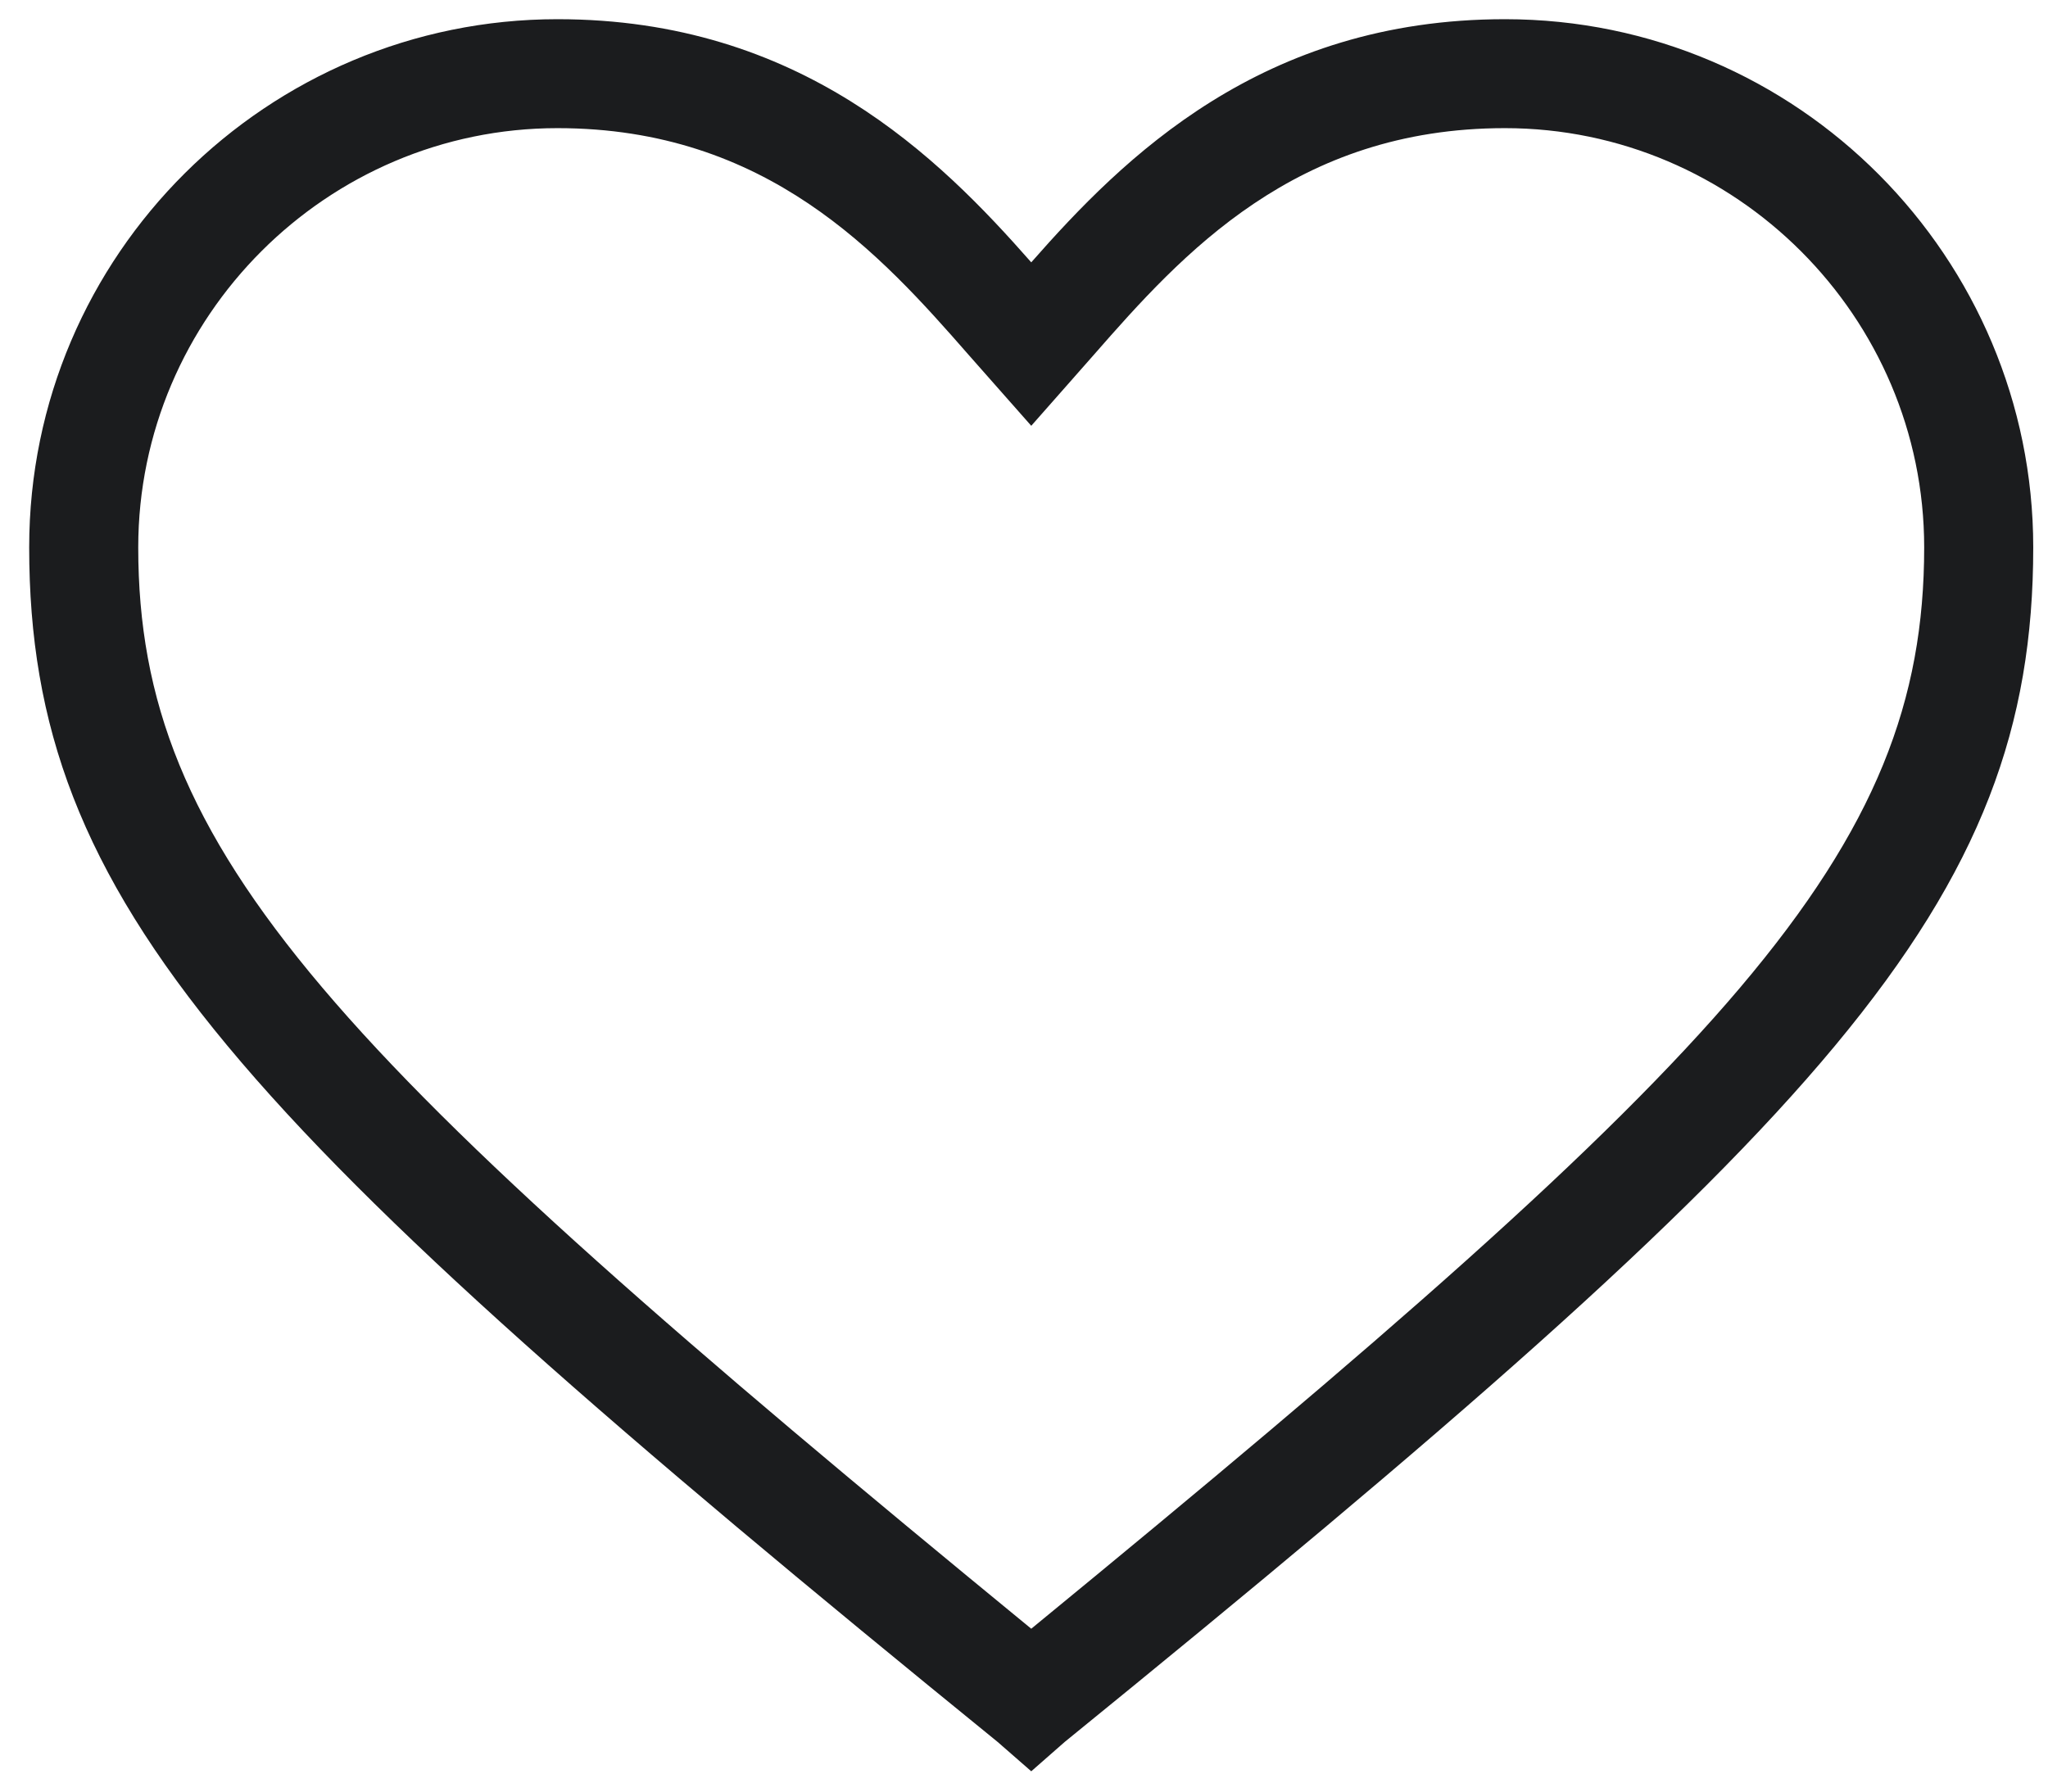 <svg width="24" height="21" viewBox="0 0 24 21" fill="none" xmlns="http://www.w3.org/2000/svg">
<g clip-path="url(#clip0_1_181)">
<path d="M12.085 20.762L11.691 20.418C2.75 13.146 0.342 10.592 0.342 6.416C0.342 2.976 3.143 0.225 6.533 0.225C9.382 0.225 11.004 1.846 12.085 3.075C13.165 1.846 14.787 0.225 17.636 0.225C21.075 0.225 23.827 3.026 23.827 6.416C23.827 10.592 21.419 13.146 12.477 20.418L12.085 20.762ZM6.533 1.502C3.83 1.502 1.62 3.713 1.62 6.416C1.62 10.002 3.88 12.361 12.085 19.091C20.289 12.361 22.549 10.002 22.549 6.416C22.549 3.713 20.338 1.502 17.636 1.502C15.18 1.502 13.853 2.976 12.821 4.156L12.085 4.991L11.348 4.156C10.316 2.976 8.989 1.502 6.533 1.502Z" fill="#1B1C1E"/>
</g>
<defs>
<clipPath id="clip0_1_181">
<rect width="23.583" height="20.635" fill="white" transform="translate(0.342 0.225)"/>
</clipPath>
</defs>
</svg>
